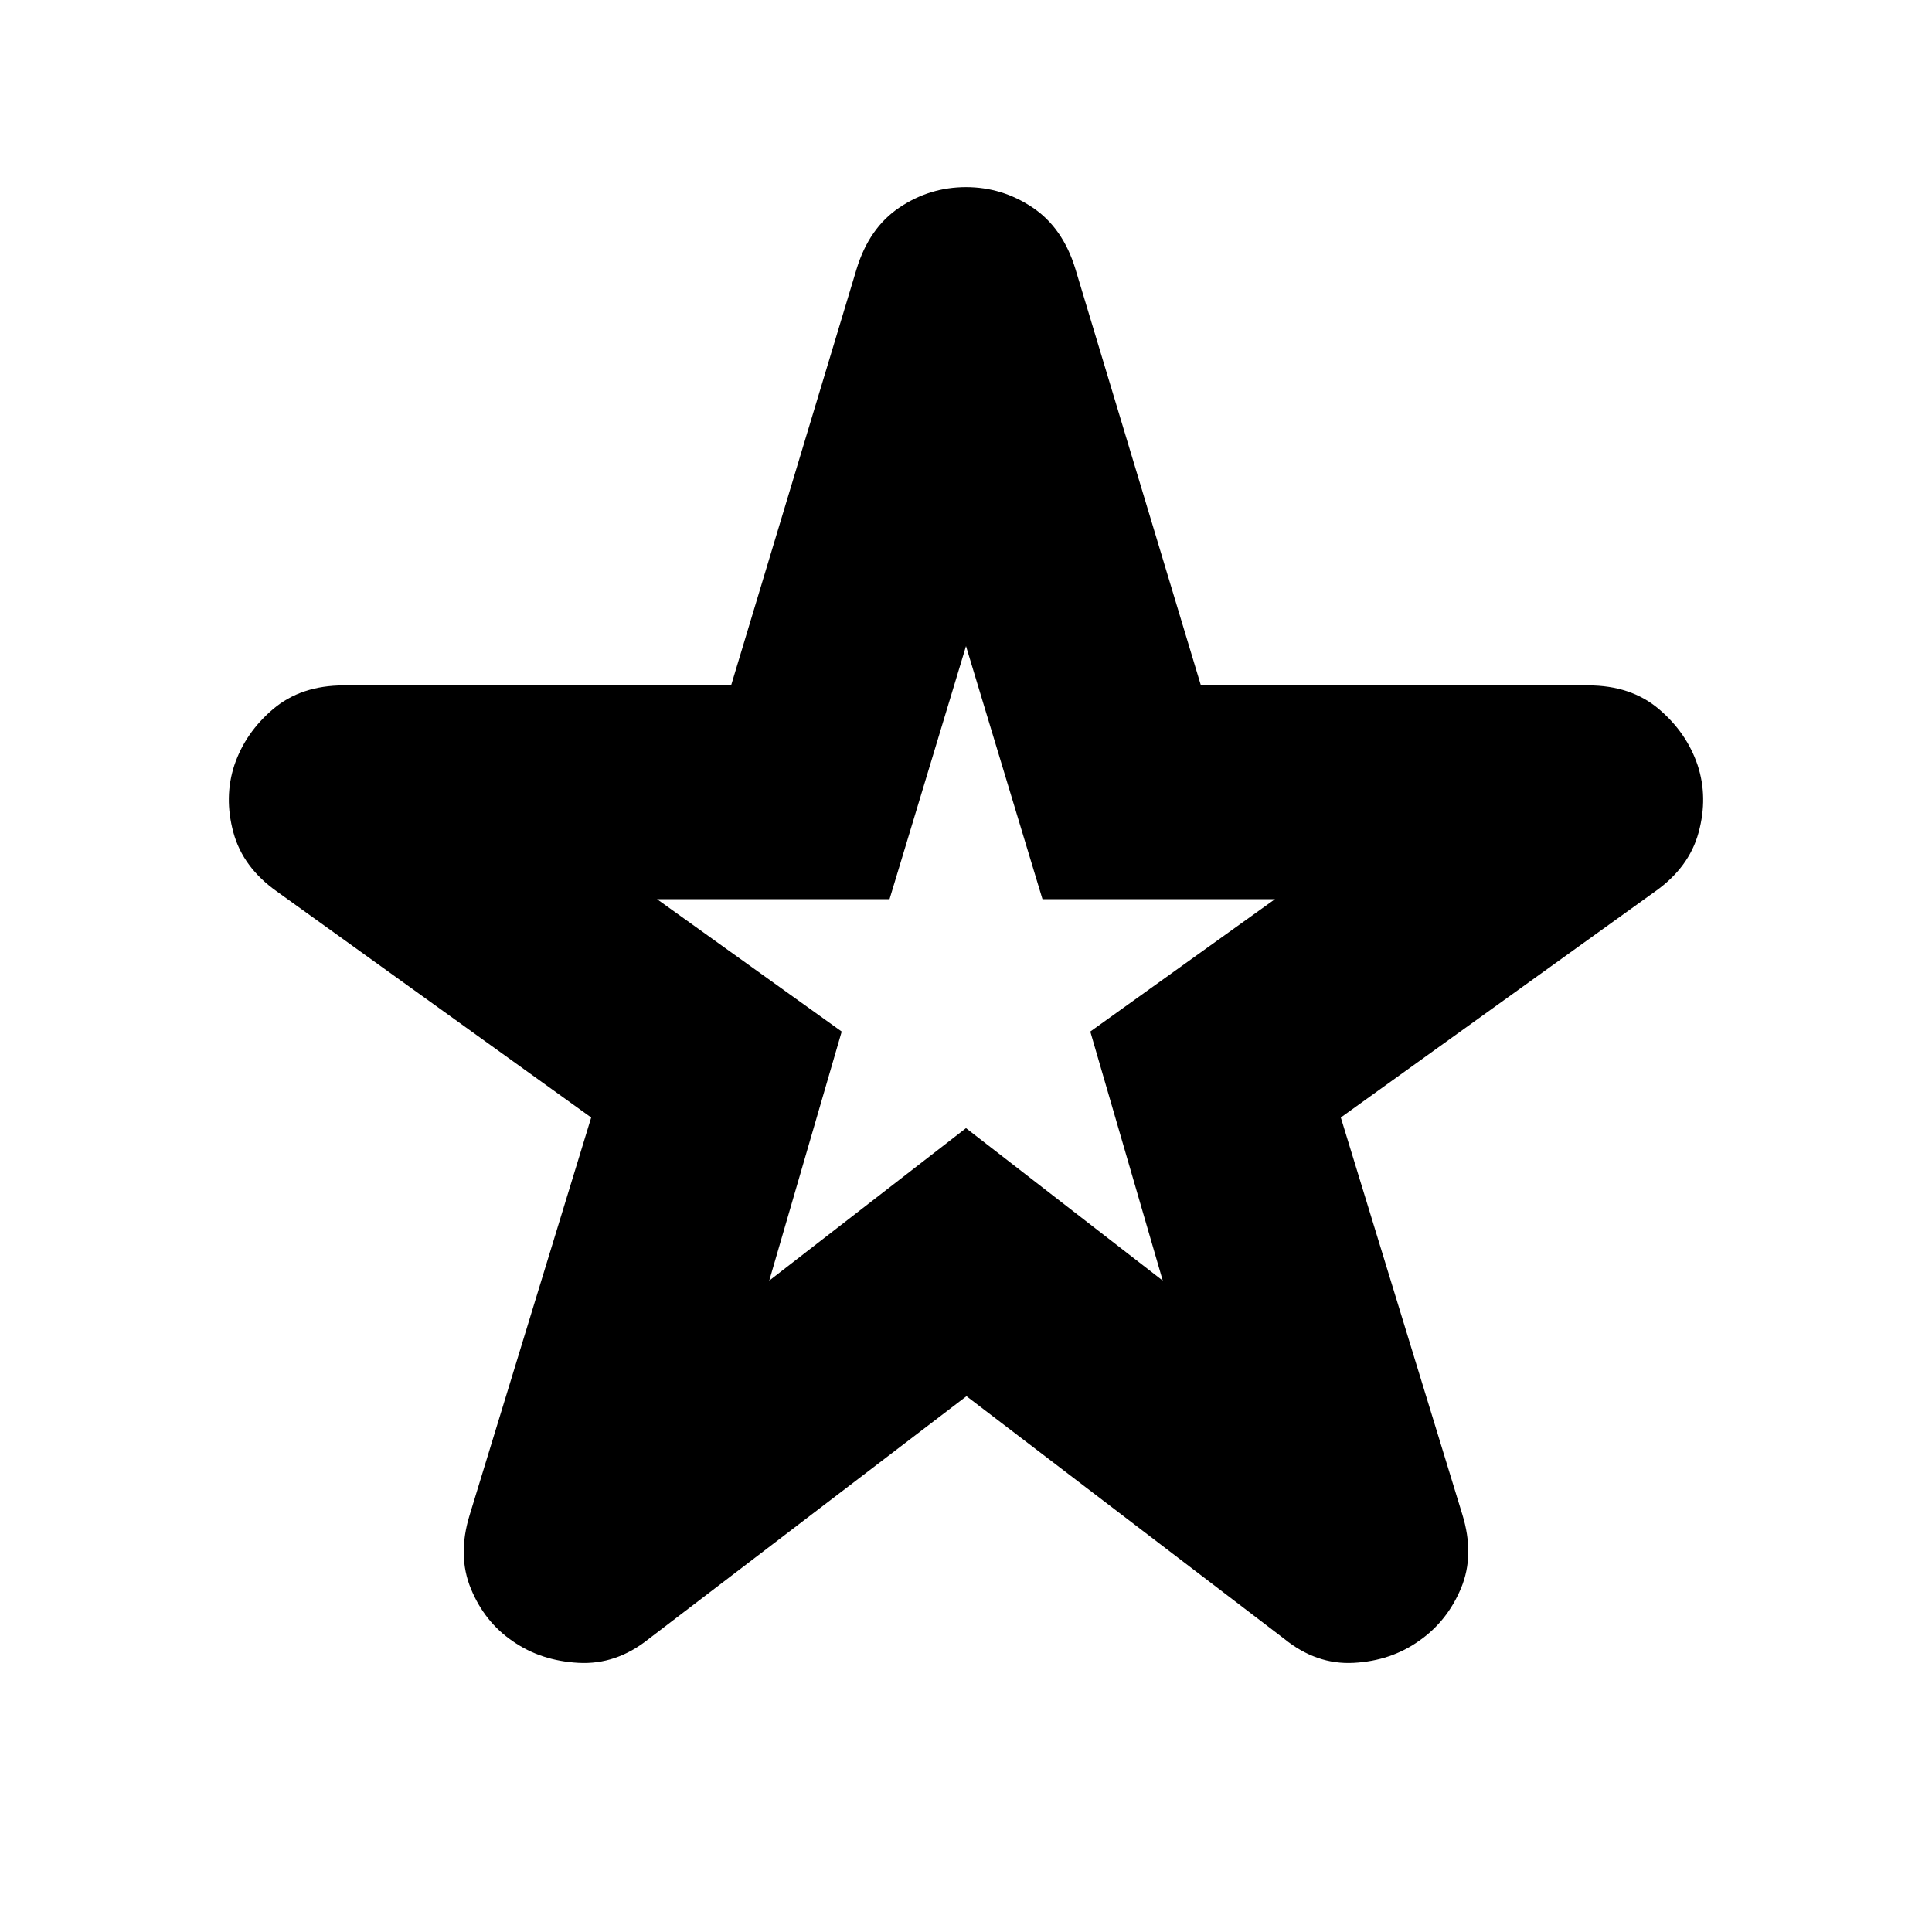 <svg xmlns="http://www.w3.org/2000/svg" height="24" viewBox="0 -960 960 960" width="24"><path d="M382.24-323.67 480-399.43l97.76 75.76-36-123.76 91.76-65.77H518l-38-125.76-38 125.76H326.48l91.76 65.77-36 123.76Zm98 57.43L322.13-145.46q-15.96 12.72-34.65 11.72-18.7-1-32.65-10.72-13.96-9.47-20.82-26.05-6.86-16.58-.62-36.77l60.37-197.44-156.11-112.26q-16.95-11.95-21.69-29.41-4.74-17.46.5-33.41 5.47-16.2 19.31-27.92 13.84-11.71 35.03-11.71h192.48l62.37-206.96q6.24-20.44 21.32-30.53 15.07-10.1 33.03-10.1t33.03 10.1q15.08 10.09 21.32 30.53l62.37 206.96H789.2q21.19 0 35.03 11.71 13.84 11.72 19.31 27.92 5.24 15.95.5 33.41-4.74 17.46-21.69 29.41L666.24-404.72l60.37 197.2q6.24 20.19-.62 36.65-6.86 16.46-20.82 26.17-13.95 9.96-32.53 10.96-18.57 1-34.53-11.96L480.24-266.24ZM480-481.43Z"/></svg>